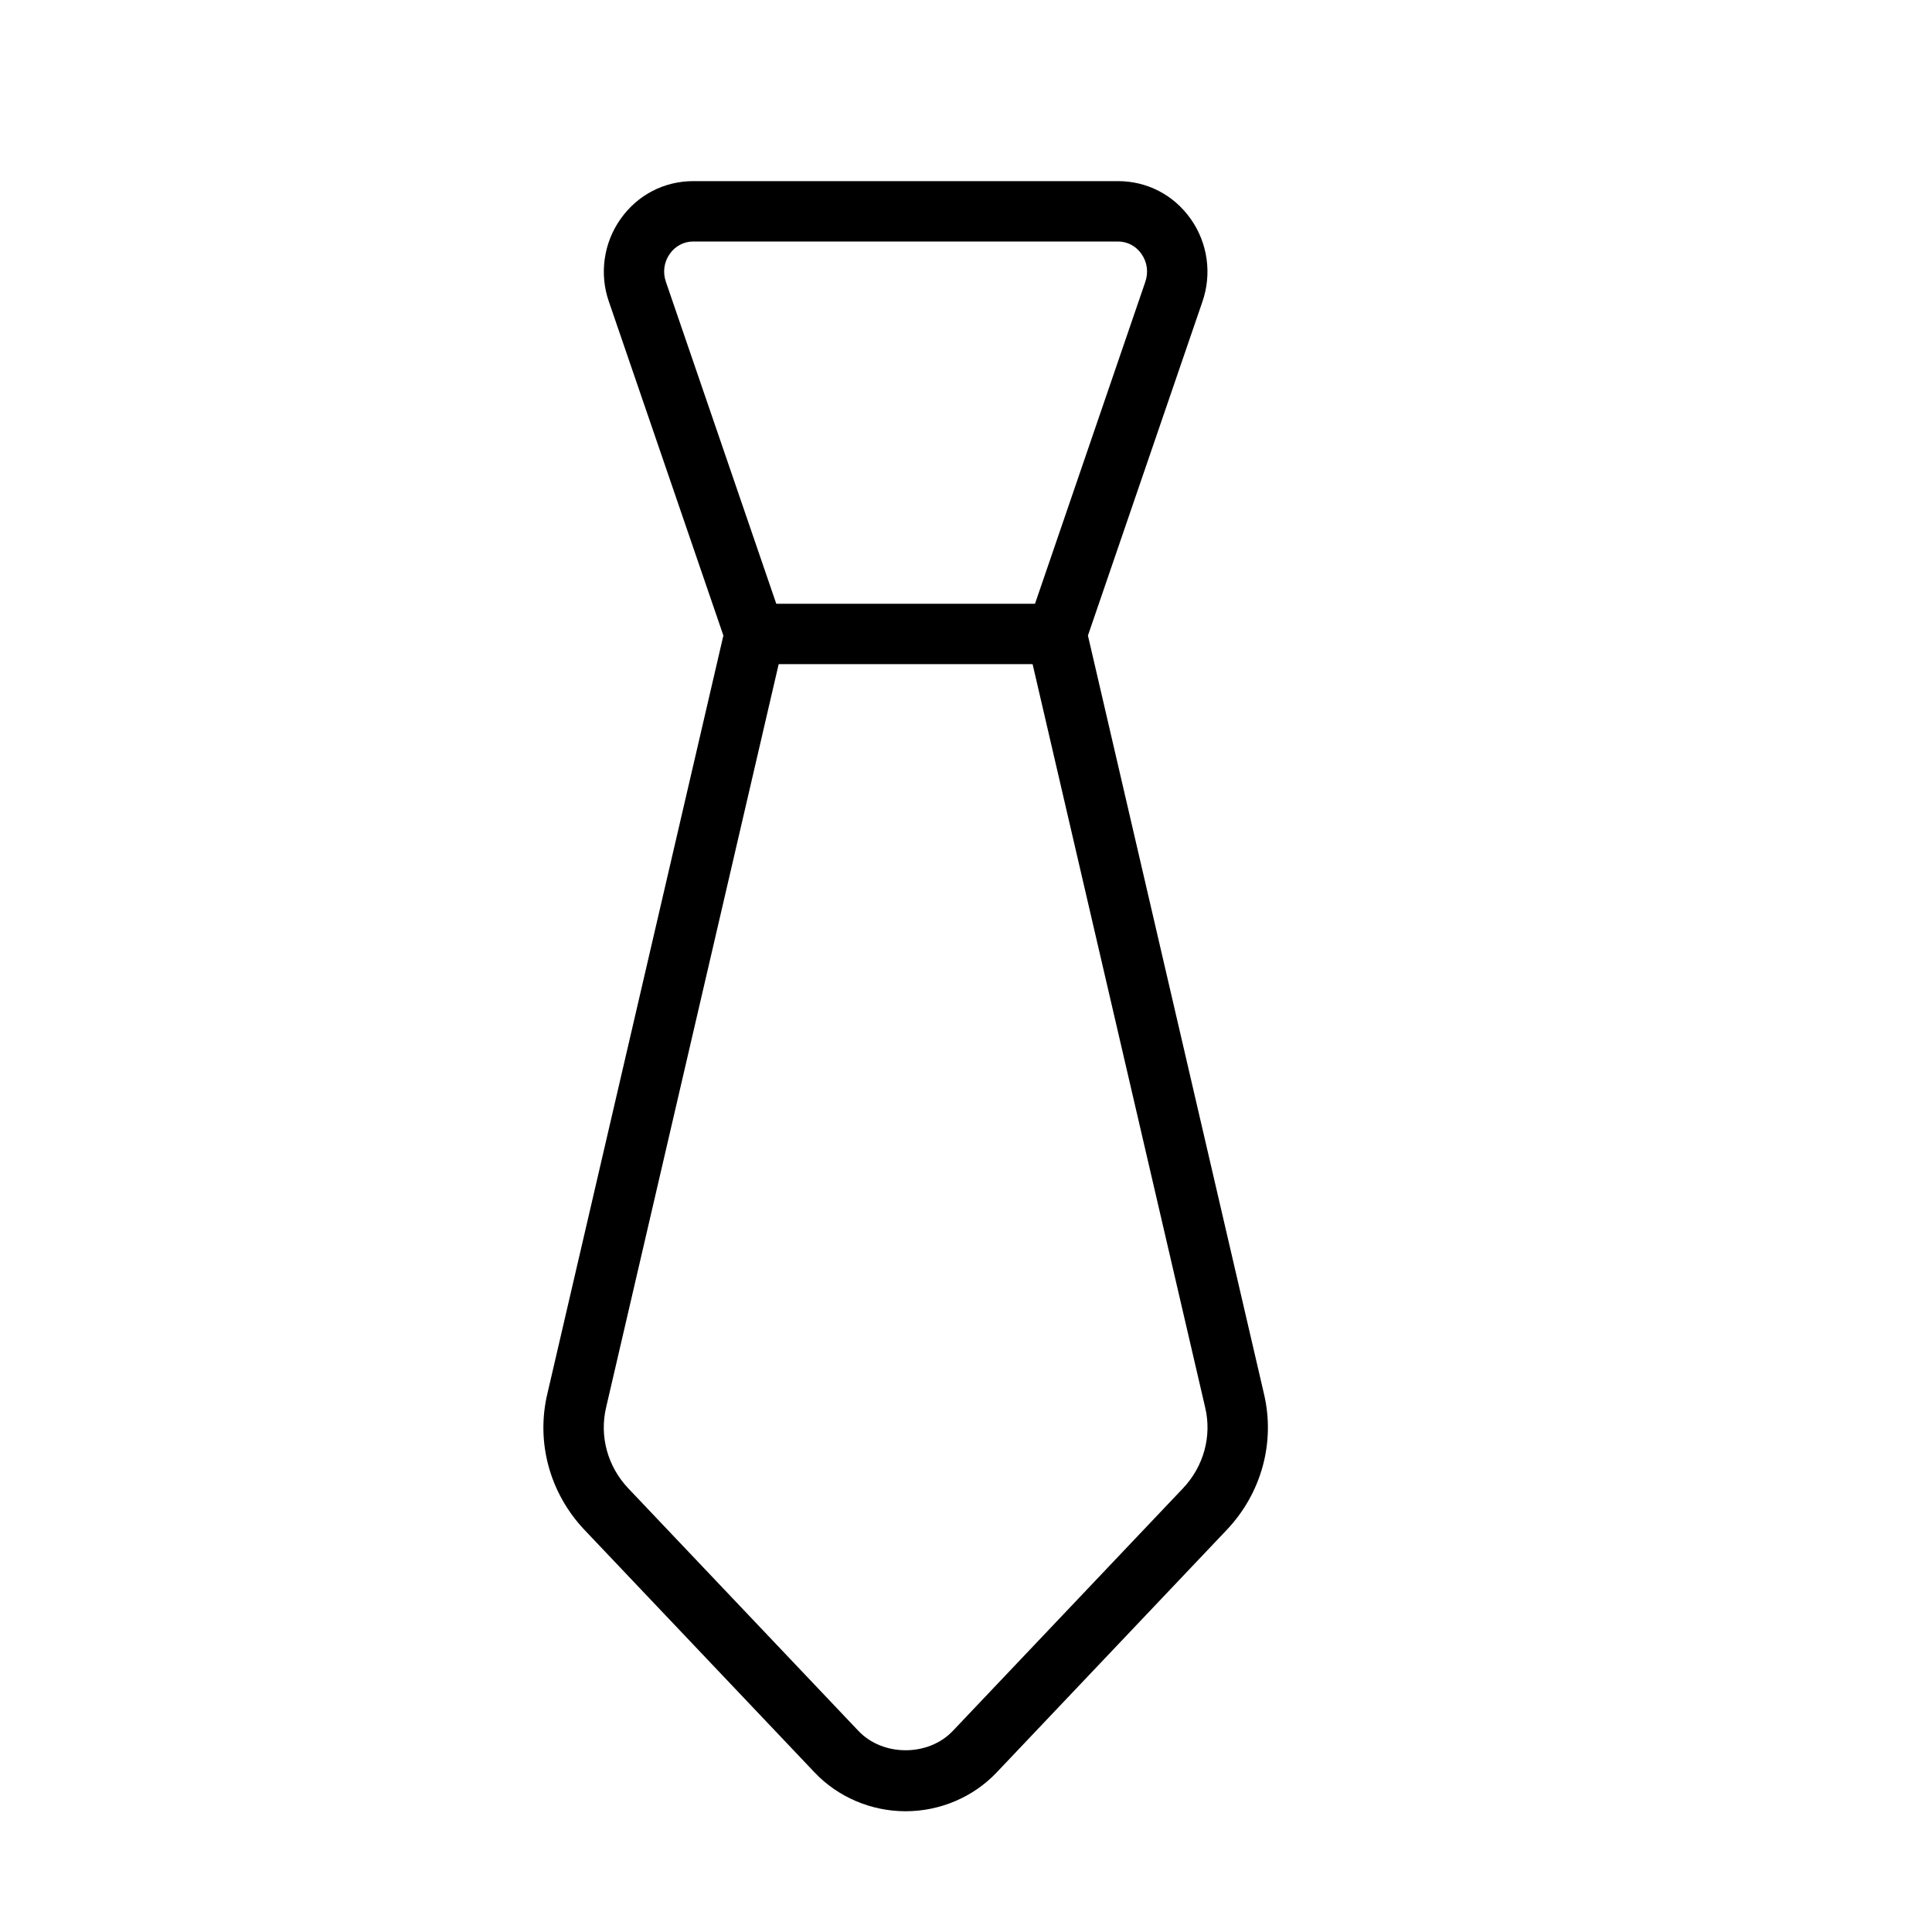 <?xml version="1.0" encoding="UTF-8" standalone="no"?>
<svg width="64px" height="64px" viewBox="0 0 64 64" version="1.1" xmlns="http://www.w3.org/2000/svg" xmlns:xlink="http://www.w3.org/1999/xlink">
    <!-- Generator: Sketch 3.7.2 (28276) - http://www.bohemiancoding.com/sketch -->
    <title>clo-tie</title>
    <desc>Created with Sketch.</desc>
    <defs></defs>
    <g id="64px-Line" stroke="none" stroke-width="1" fill="none" fill-rule="evenodd">
        <g id="clo-tie"></g>
        <path d="M19.362,50.68 L26.986,58.716 C27.76,59.532 28.859,60 30,60 C31.141,60 32.24,59.532 33.014,58.716 L40.638,50.679 C41.793,49.461 42.252,47.77 41.868,46.162 L36.039,21.053 L39.828,10.004 C40.153,9.078 40.009,8.049 39.443,7.251 C38.88,6.456 38.002,6 37.035,6 L22.967,6 C22,6 21.122,6.456 20.559,7.251 C19.993,8.049 19.849,9.078 20.172,9.997 L23.963,21.053 L18.135,46.157 C17.748,47.77 18.208,49.461 19.362,50.68 L19.362,50.68 Z M22.189,8.407 C22.372,8.148 22.655,8 22.965,8 L37.033,8 C37.343,8 37.626,8.148 37.809,8.407 C38.004,8.681 38.051,9.022 37.936,9.348 L34.286,20 L25.715,20 L22.061,9.342 C21.948,9.022 21.995,8.682 22.189,8.407 L22.189,8.407 Z M20.08,46.615 L25.795,22 L34.206,22 L39.922,46.621 C40.15,47.574 39.875,48.577 39.187,49.303 L31.563,57.339 C30.754,58.193 29.246,58.193 28.437,57.339 L20.813,49.304 C20.125,48.577 19.851,47.574 20.08,46.615 L20.08,46.615 Z" id="Shape" fill="#000000"></path>
    </g>
</svg>